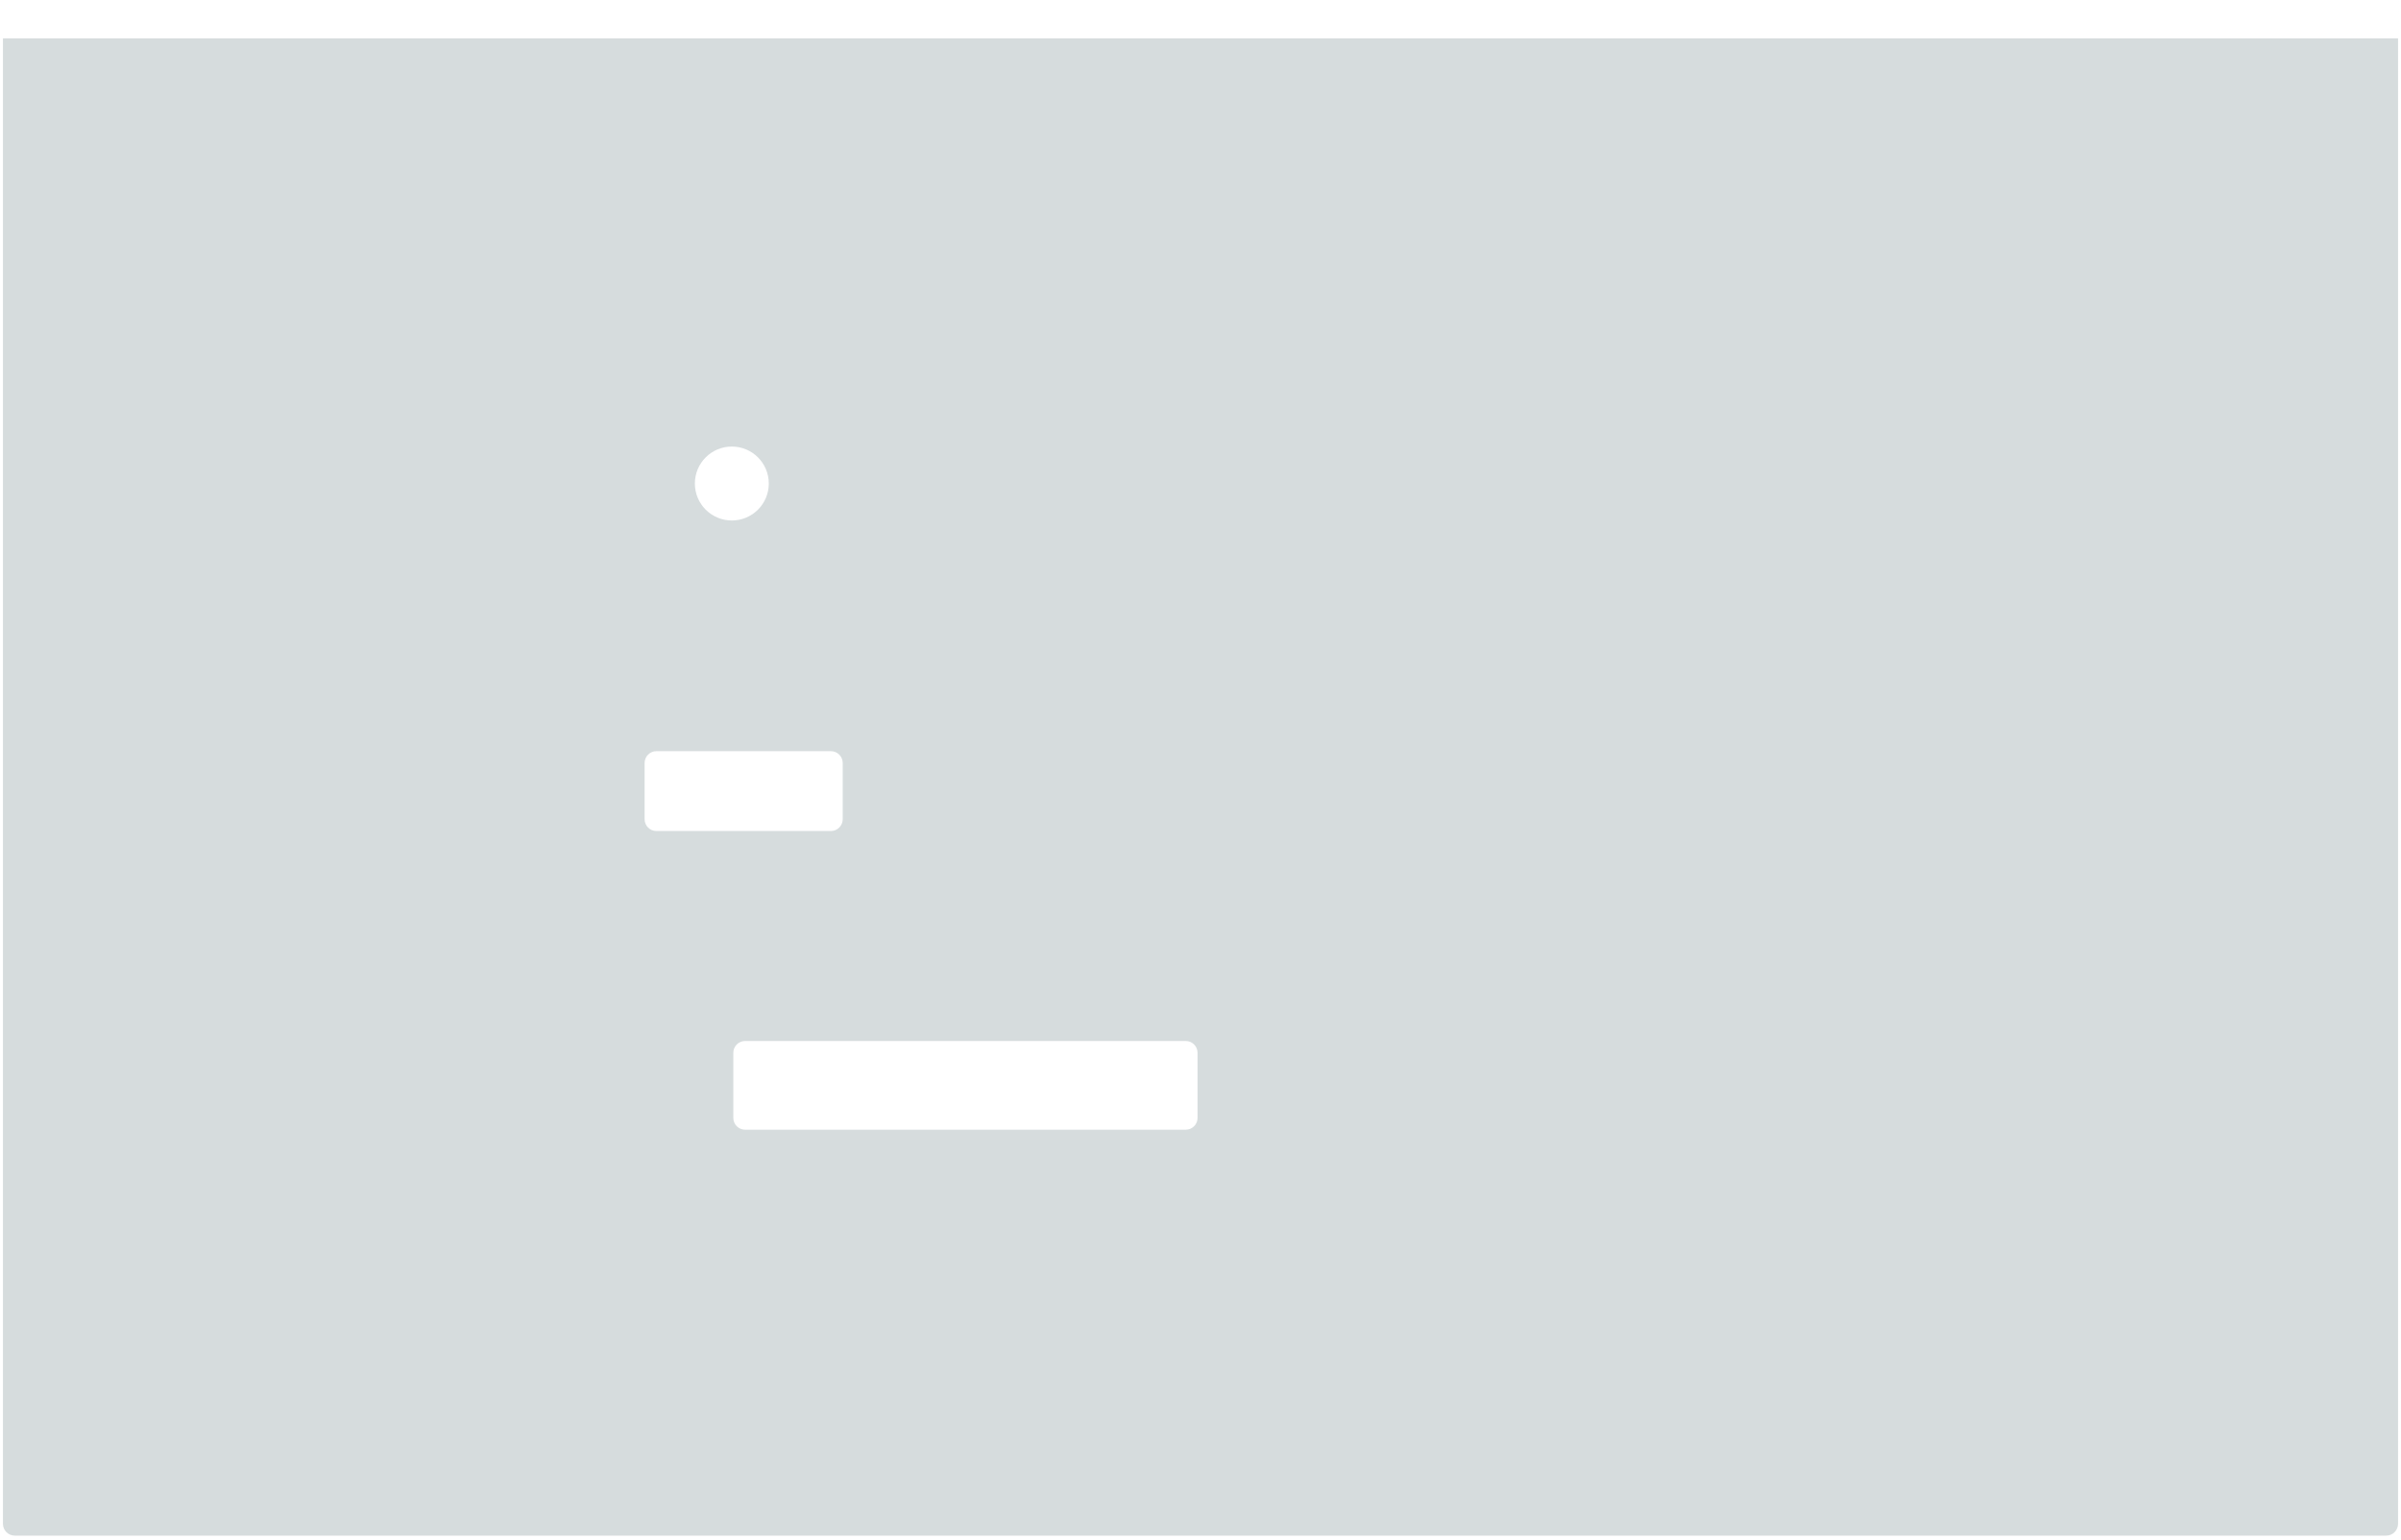 <svg fill="none" height="521" viewBox="0 0 812 521" width="812" xmlns="http://www.w3.org/2000/svg" xmlns:xlink="http://www.w3.org/1999/xlink"><filter id="a" color-interpolation-filters="sRGB" filterUnits="userSpaceOnUse" height="510.5" width="814" x="-1" y="11"><feFlood flood-opacity="0" result="BackgroundImageFix"/><feGaussianBlur in="BackgroundImage" stdDeviation="1"/><feComposite in2="SourceAlpha" operator="in" result="effect1_backgroundBlur"/><feBlend in="SourceGraphic" in2="effect1_backgroundBlur" mode="normal" result="shape"/></filter><g filter="url(#a)"><path clip-rule="evenodd" d="m811 13h-810v502.5c0 2.209 1.791 4 4 4h802c2.209 0 4-1.791 4-4zm-563.5 163.08c6.904 0 12.5-5.599 12.5-12.506s-5.596-12.506-12.5-12.506-12.5 5.599-12.5 12.506 5.596 12.506 12.5 12.506zm.5 180.087c0-2.209 1.791-4 4-4h149c2.209 0 4 1.791 4 4v22.015c0 2.209-1.791 4-4 4h-149c-2.209 0-4-1.791-4-4zm-26-102.048c-2.209 0-4 1.791-4 4v19.013c0 2.209 1.791 4 4 4h59c2.209 0 4-1.791 4-4v-19.013c0-2.209-1.791-4-4-4z" fill="#345255" fill-opacity=".2" fill-rule="evenodd"/></g></svg>